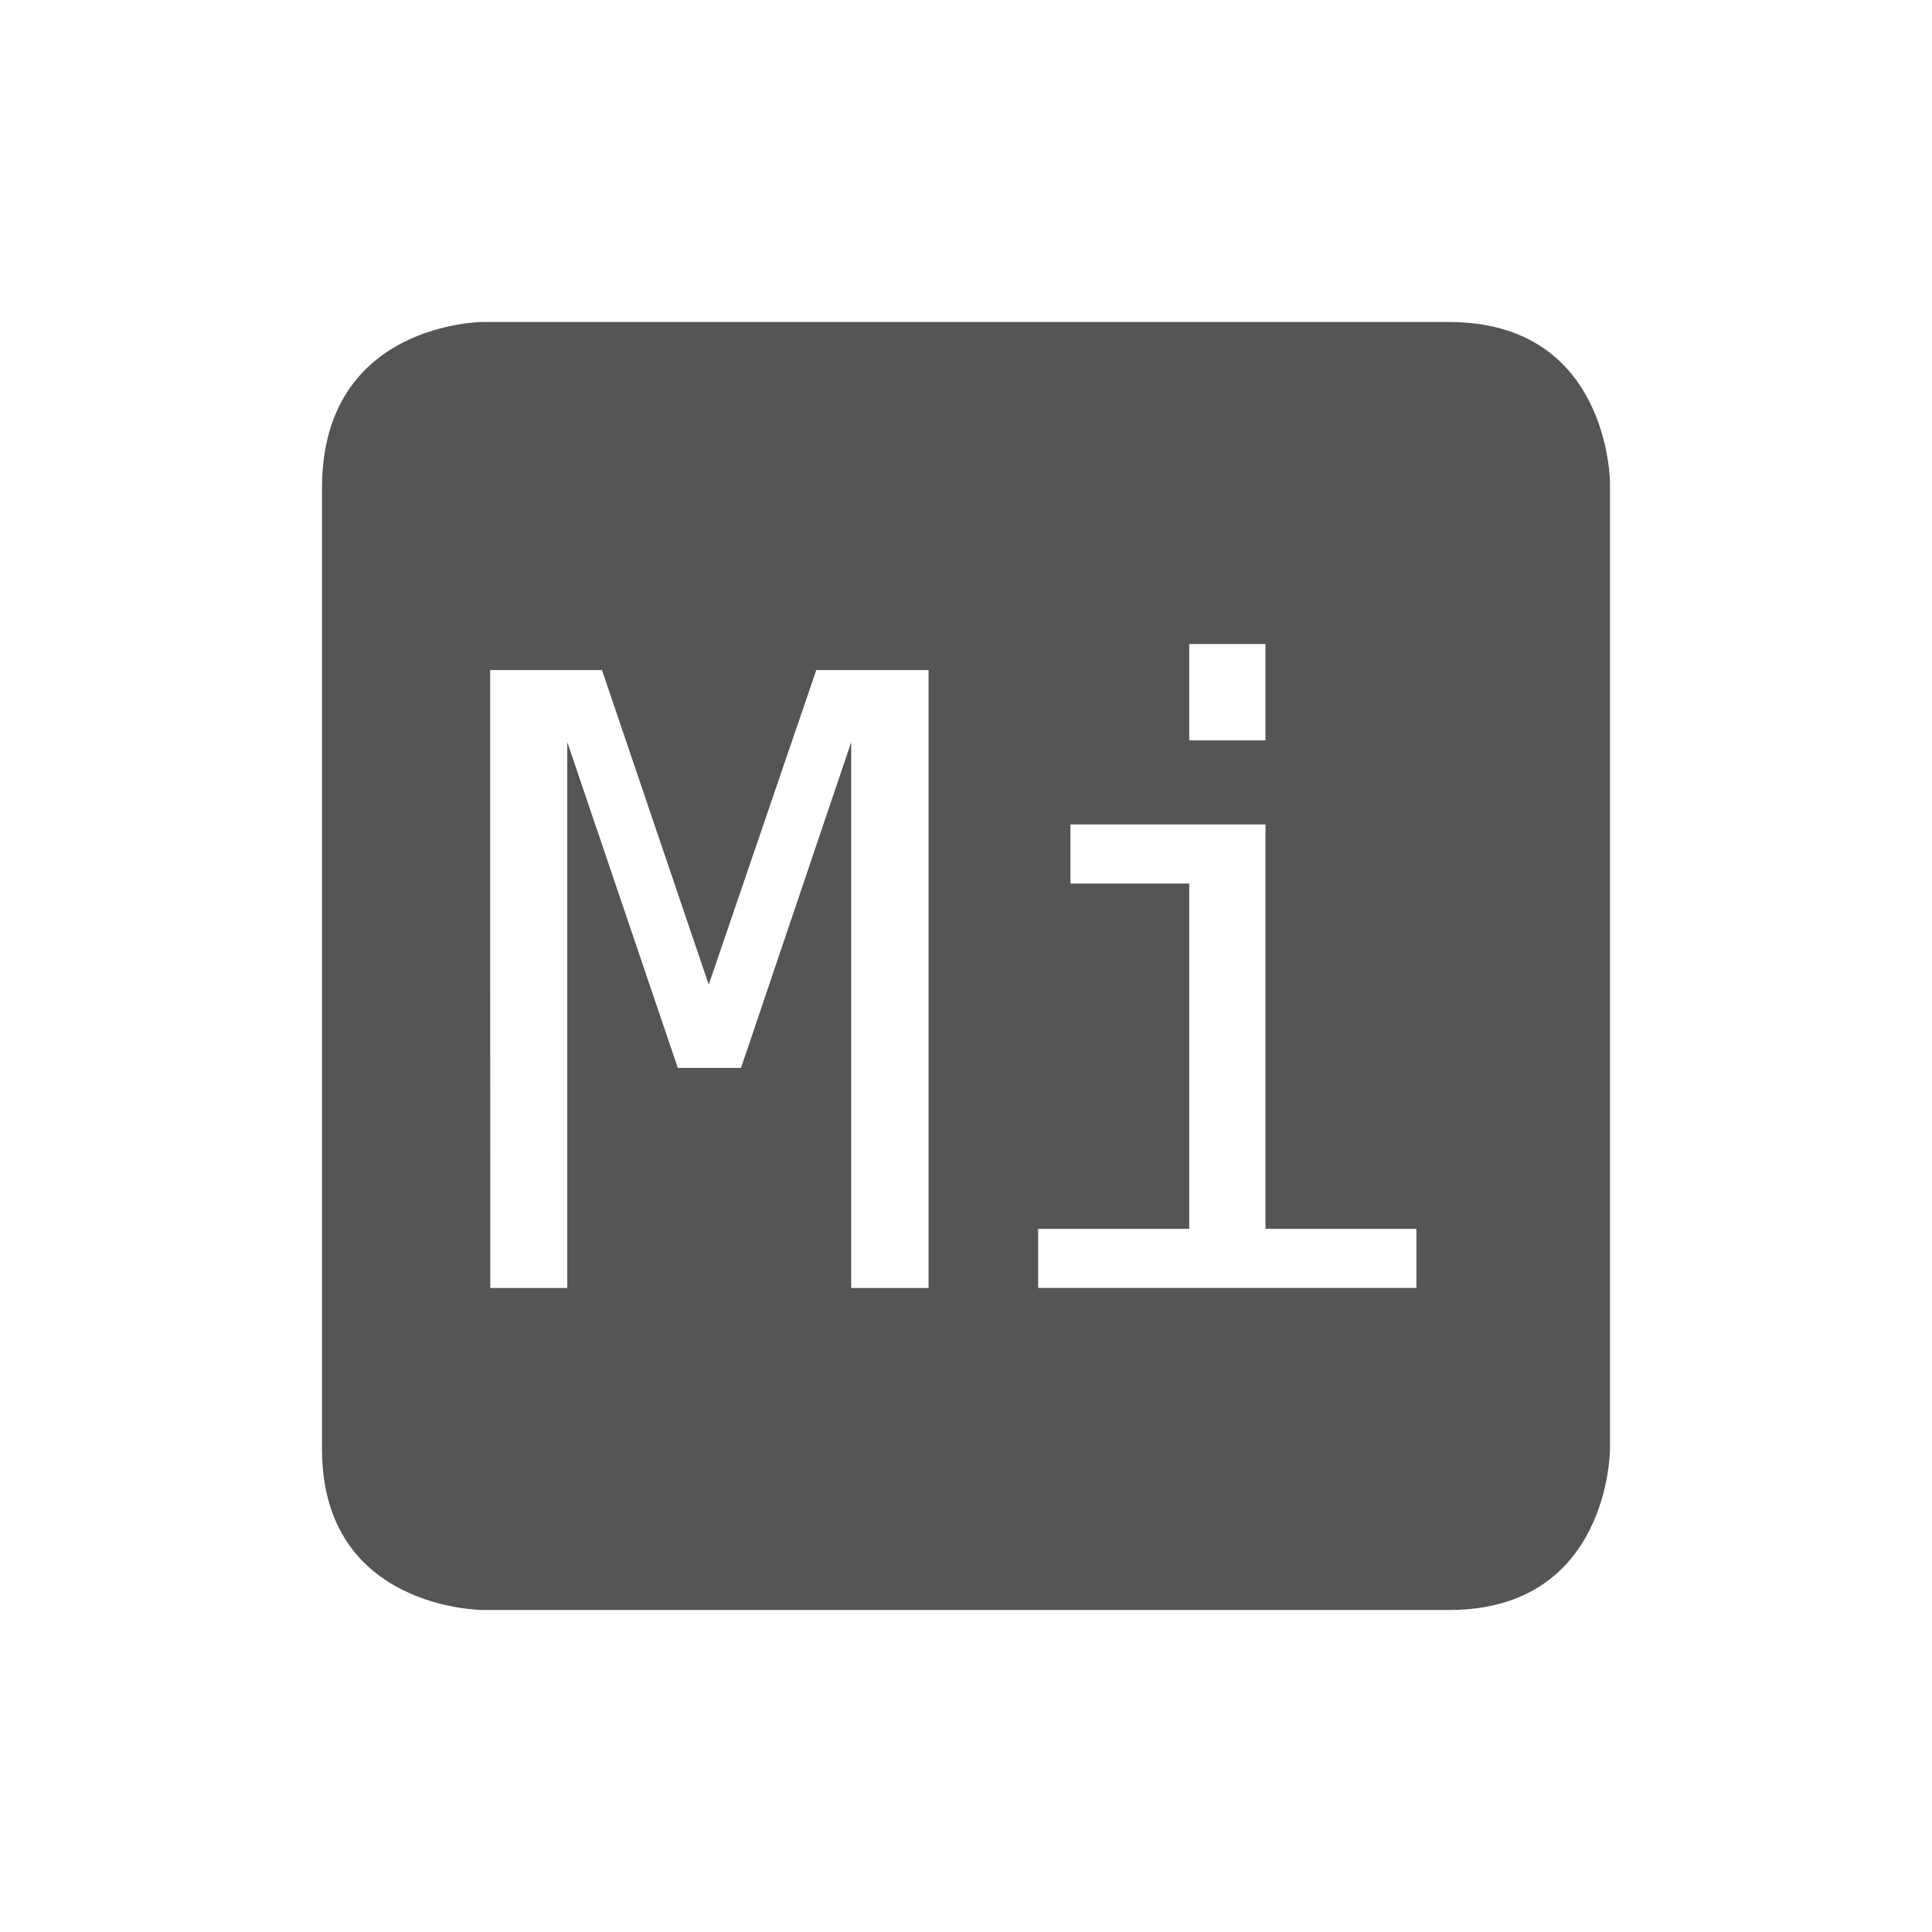 <svg height="24" width="24" xmlns="http://www.w3.org/2000/svg"><path d="m6 4s-2 0-2 2.062v11.938c0 2 2 2 2 2h12c2 0 2-2 2-2v-12s0-2-2-2zm8.773 4h .947v1.197h-.947zm-8.684.324h1.389l1.326 3.908 1.336-3.908h1.395v7.676h-.961v-6.781l-1.369 4.047h-.785l-1.373-4.047v6.781h-.957zm7.209 1.918h2.422v5.023h1.875v.734h-4.699v-.734h1.877v-4.289h-1.475z" fill="#555"/></svg>